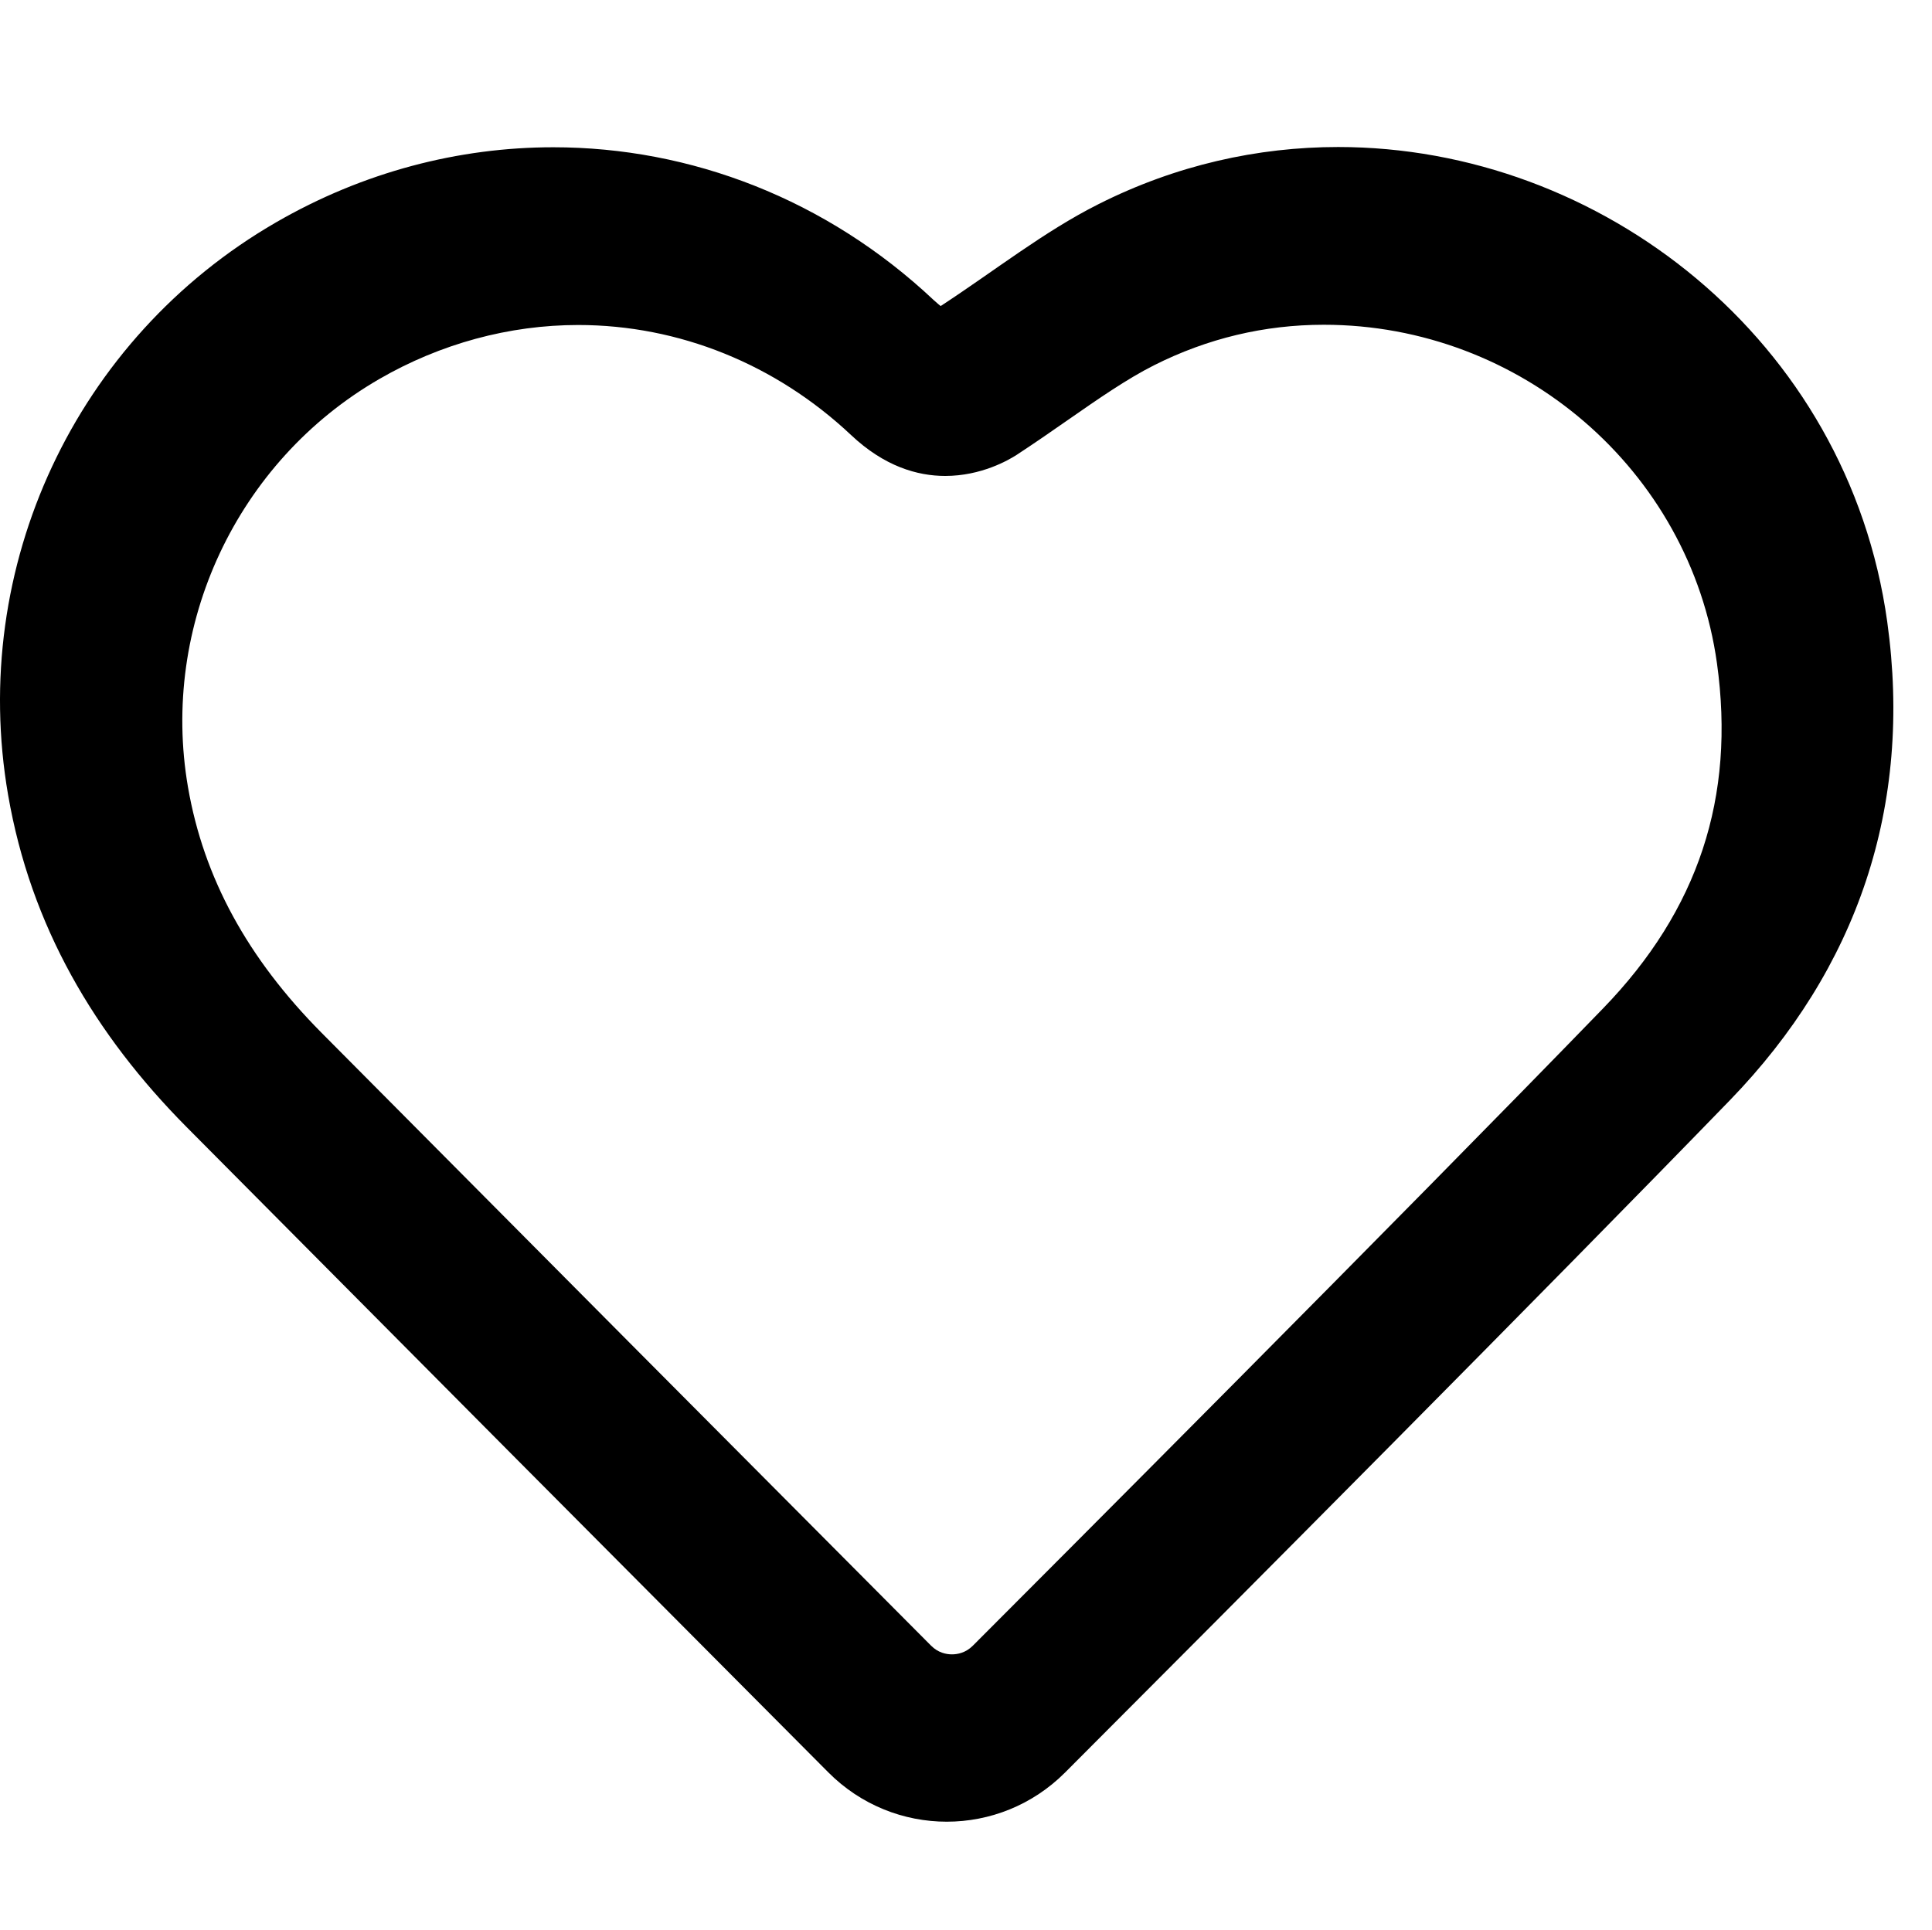 <?xml version="1.0" standalone="no"?><!DOCTYPE svg PUBLIC "-//W3C//DTD SVG 1.1//EN" "http://www.w3.org/Graphics/SVG/1.1/DTD/svg11.dtd"><svg t="1481983023566" class="icon" style="" viewBox="0 0 1025 1024" version="1.1" xmlns="http://www.w3.org/2000/svg" p-id="3276" xmlns:xlink="http://www.w3.org/1999/xlink" width="200.195" height="200"><defs><style type="text/css"></style></defs><path d="M1001.247 329.916c-20.859-149.804-152.16-251.904-291.294-251.904-42.646 0-86.06 9.588-127.239 30.362-28.894 14.554-54.808 35.178-83.657 54.033 0 0-1.877-1.471-3.608-3.089-56.835-53.555-128.942-81.172-201.892-81.172-50.227 0-100.867 13.107-147.166 39.885C40.018 179.552-16.606 300.827 4.298 421.844c12.008 69.557 45.848 127.02 94.799 176.343 92.447 93.164 252.293 253.914 340.357 342.34 17.36 17.452 40.103 26.177 62.843 26.177 22.695 0 45.391-8.701 62.751-26.085 90.399-90.508 256.7-257.693 352.645-356.683C985.392 514.096 1014.873 427.851 1001.247 329.916zM850.446 535.173c-106.332 109.745-297.127 300.902-334.288 338.111-3.806 3.82-8.141 4.622-11.1 4.622-2.983 0-7.325-0.802-11.121-4.646-83.637-83.982-235.469-236.657-323.277-325.134-39.431-39.731-62.624-82.381-70.915-130.362C84.91 331.878 125.679 244.832 201.22 201.144c32.433-18.767 68.929-28.679 105.533-28.679 53.381 0 104.8 20.753 144.79 58.412 17.644 16.63 35.157 21.685 49.947 21.685 19.026 0 33.539-8.359 37.902-11.189 9.325-6.113 18.381-12.373 27.293-18.592 16.046-11.165 31.208-21.702 45.568-28.938 28.314-14.278 58.607-21.507 90.074-21.507 104.646 0 194.307 77.22 208.585 179.603C920.802 423.052 901.021 483 850.446 535.173z" p-id="3277"></path></svg>